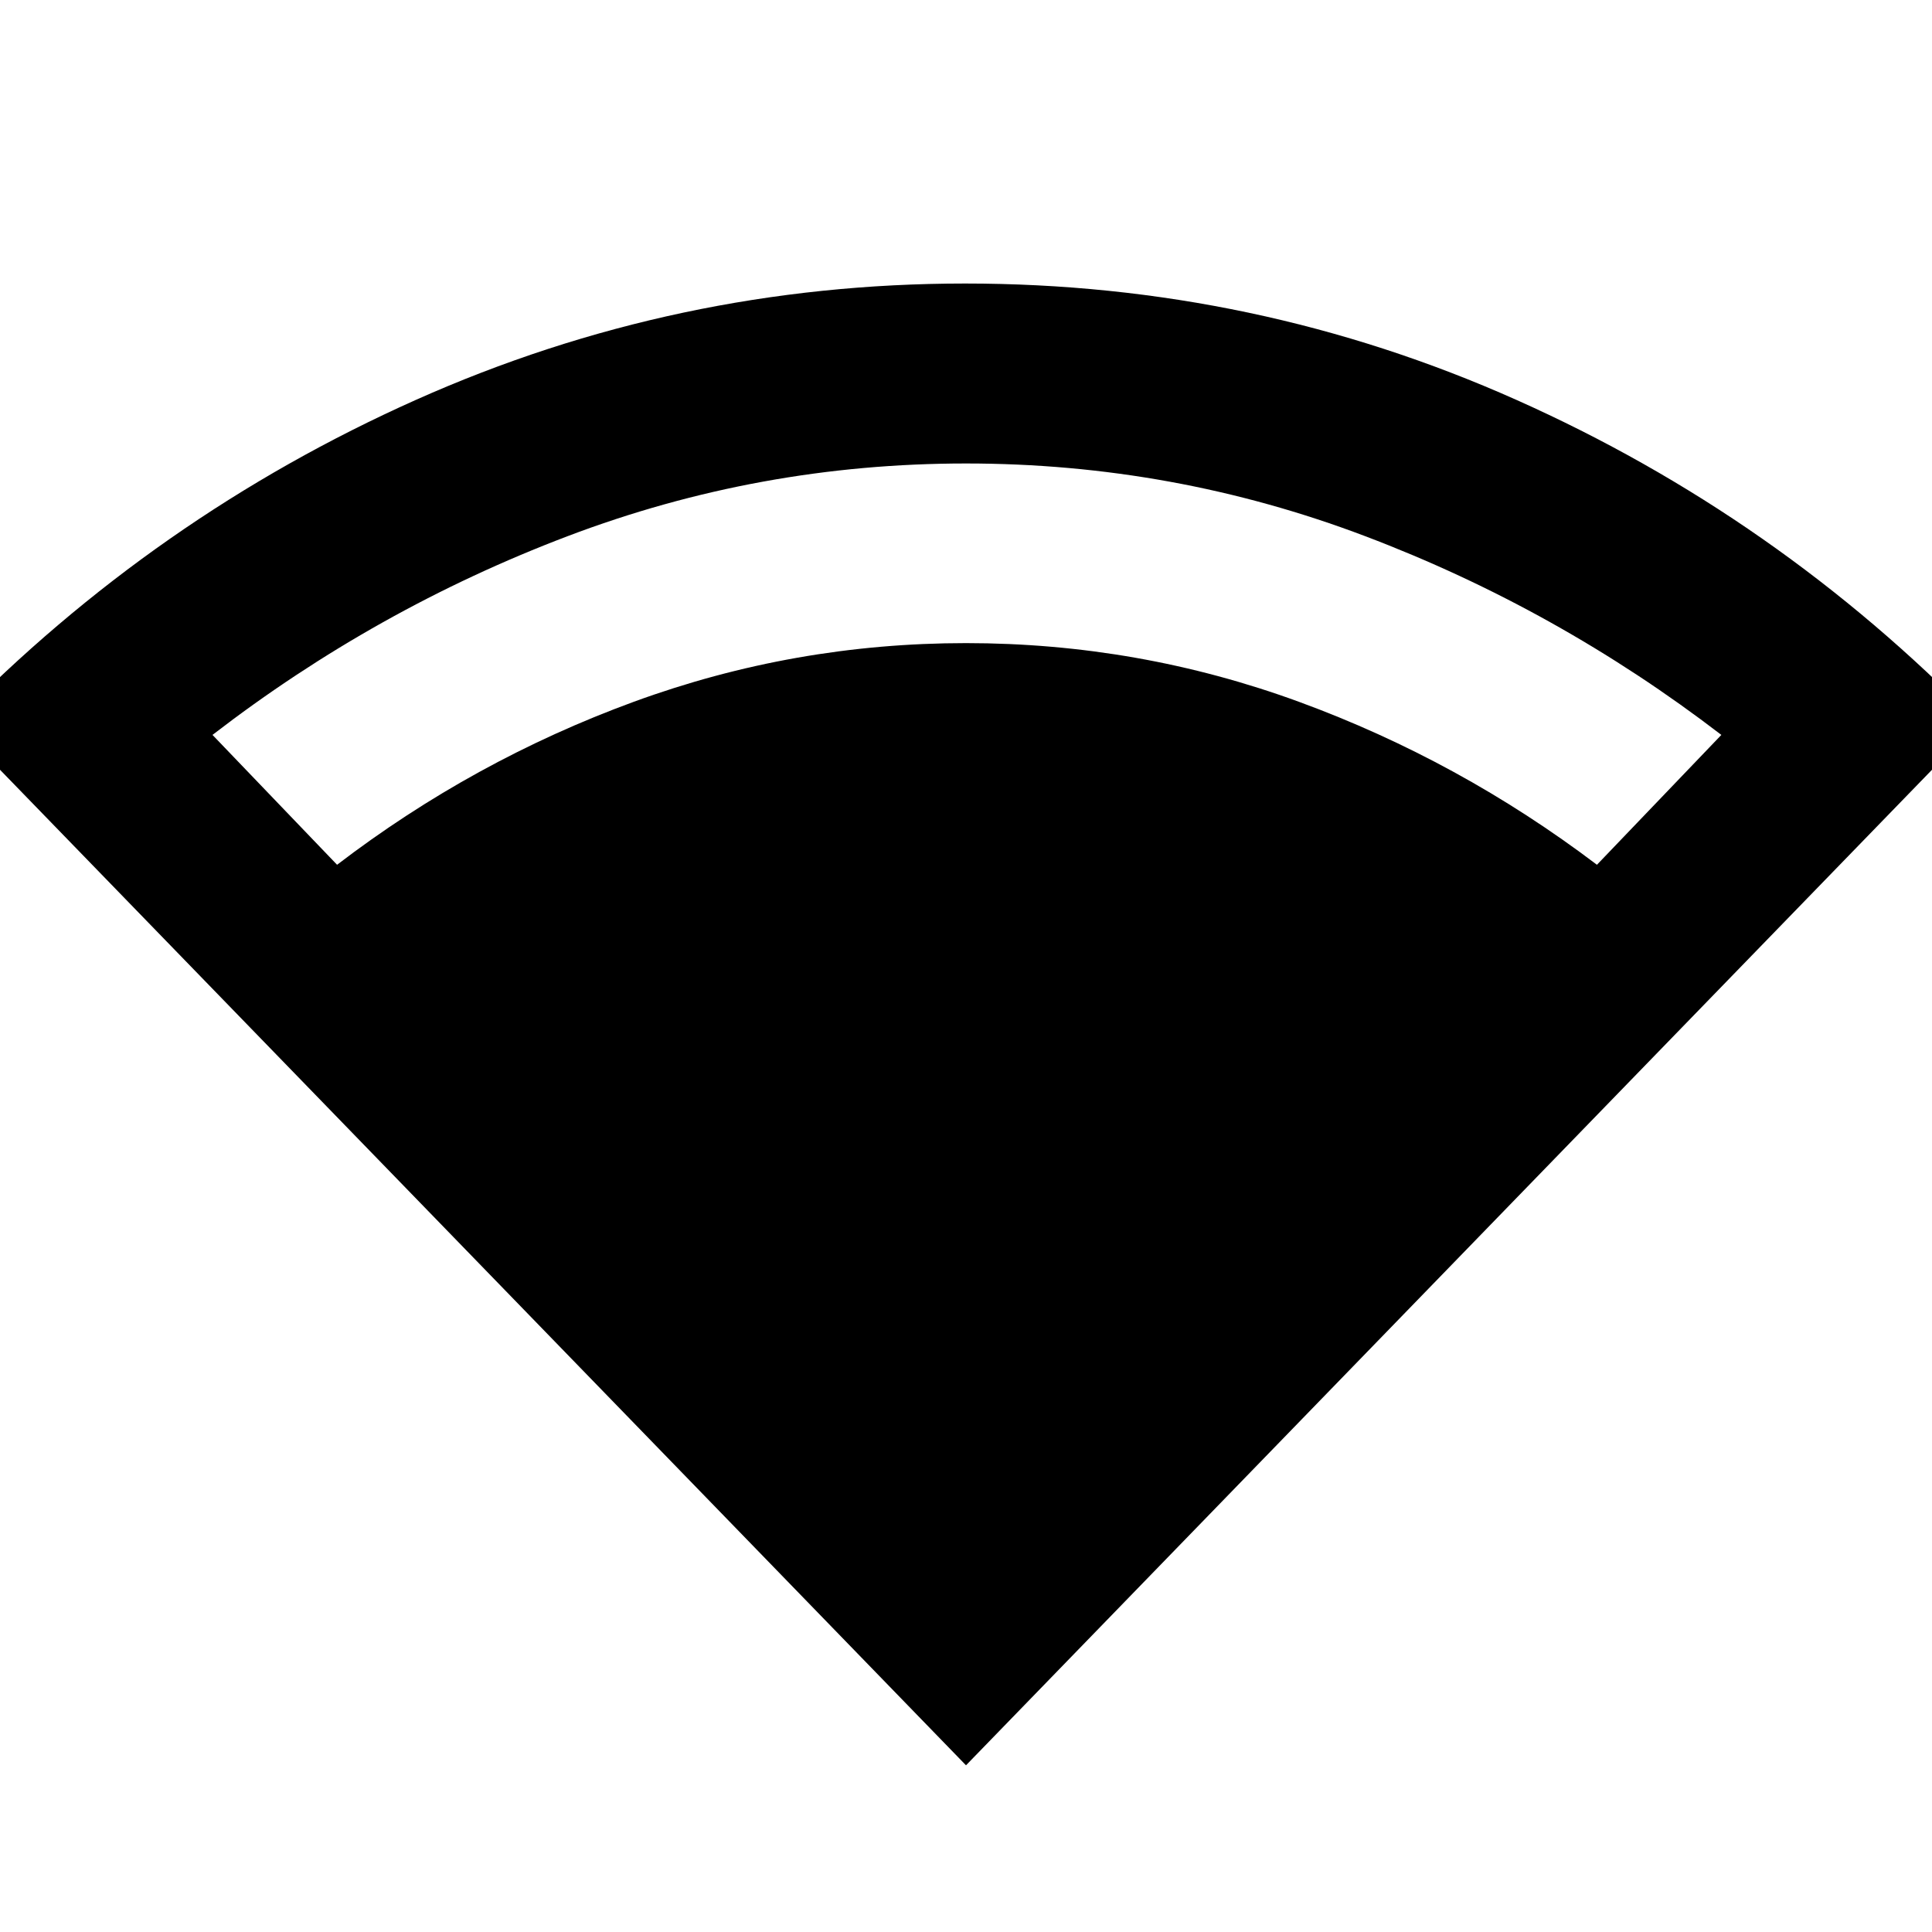 <svg xmlns="http://www.w3.org/2000/svg" height="40" viewBox="0 -960 960 960" width="40"><path d="M480-82.83-22.88-601.09q99.9-102.3 229.44-160.17 129.54-57.86 273.01-57.86 144.34 0 273.92 57.82 129.58 57.81 229.39 160.21L480-82.83ZM167.49-530.3q67.73-51.79 147.39-80.97 79.66-29.17 165.12-29.17 85.81 0 165.46 29.17 79.65 29.18 148.05 80.97l61.82-64.53q-81.6-62.6-176.93-98.73Q583.08-729.7 480-729.7q-102.81 0-198 36.14-95.18 36.13-176.41 98.73l61.9 64.53Z"/></svg>